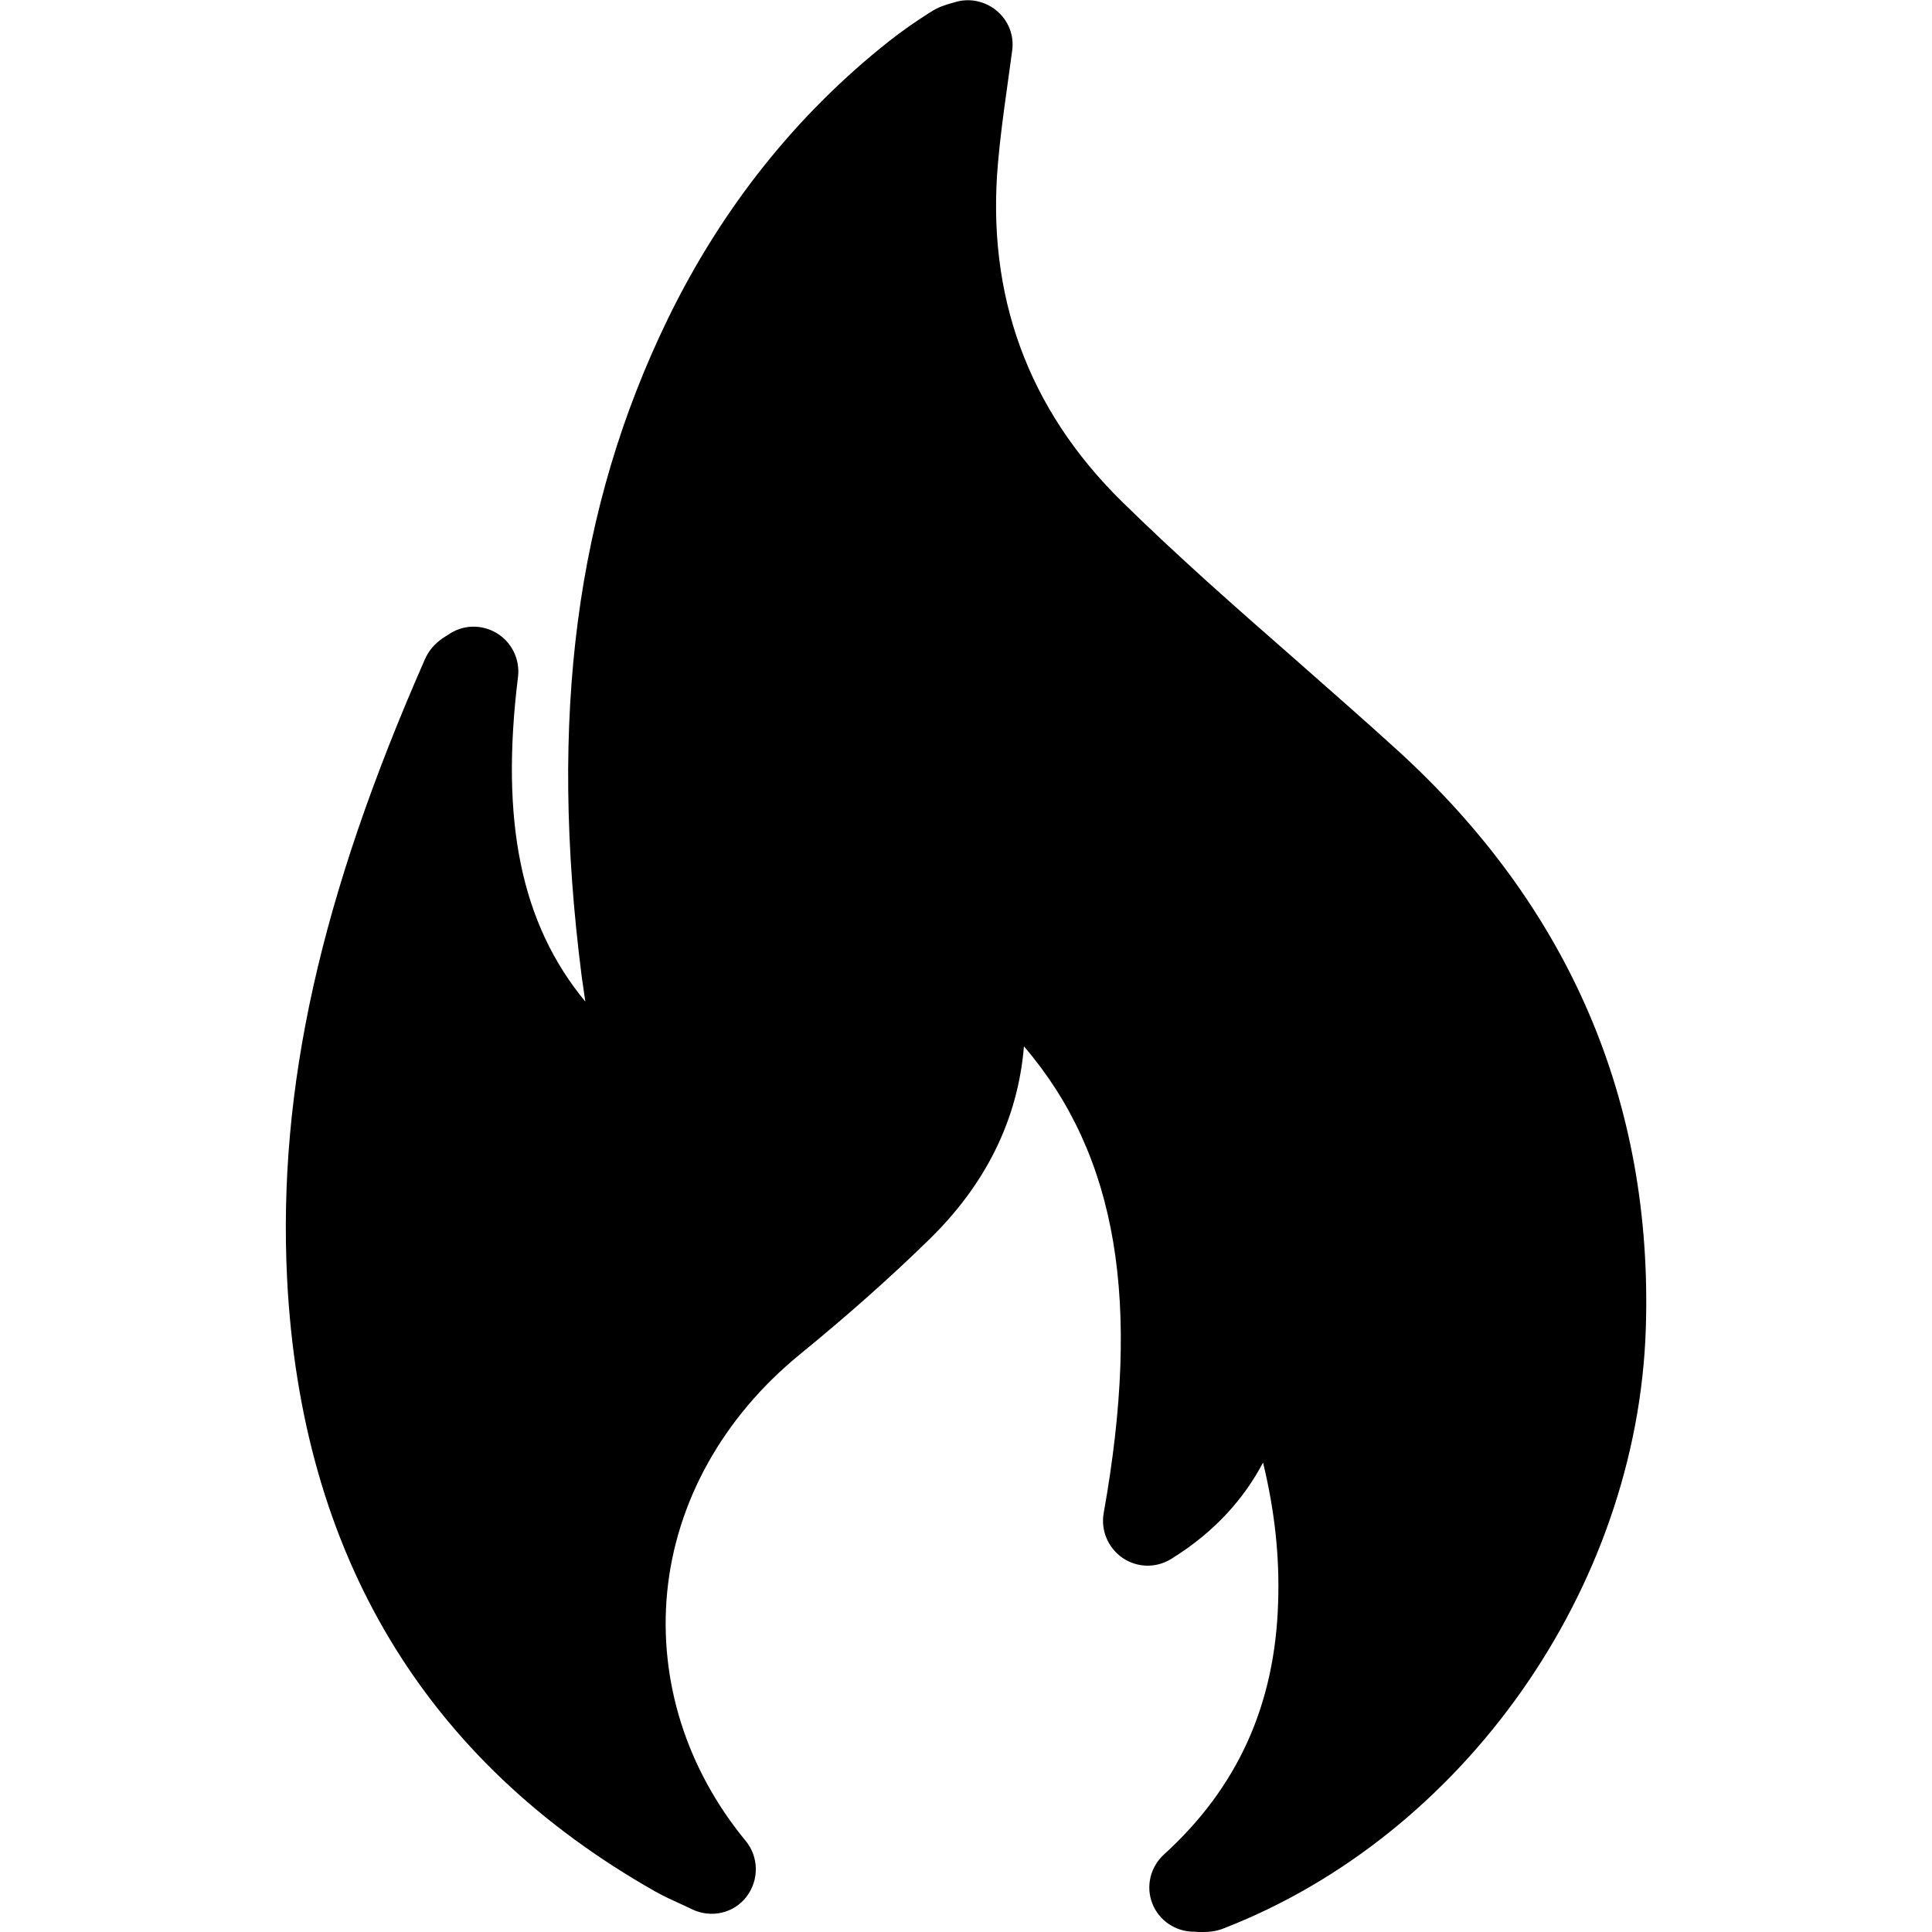 <?xml version="1.0" encoding="utf-8"?>
<!-- Generator: Adobe Illustrator 24.1.2, SVG Export Plug-In . SVG Version: 6.00 Build 0)  -->
<svg version="1.1" id="Warstwa_1" xmlns="http://www.w3.org/2000/svg" xmlns:xlink="http://www.w3.org/1999/xlink" x="0px" y="0px"
	 viewBox="0 0 64 64" style="enable-background:new 0 0 64 64;" xml:space="preserve">
<g>
	<path d="M54.52,44.01c-0.28,8.62-6.04,16.8-14.01,19.88C40.27,63.98,40.05,64,39.88,64c-0.06,0-0.12,0-0.16,0
		c-0.04,0-0.1-0.01-0.17-0.01c-0.61,0-1.16-0.37-1.38-0.94c-0.22-0.57-0.06-1.21,0.39-1.62c2.44-2.22,3.68-4.96,3.78-8.36
		c0.05-1.5-0.11-3.01-0.5-4.62c-0.62,1.17-1.57,2.28-3.04,3.19c-0.5,0.31-1.12,0.3-1.61-0.03c-0.48-0.33-0.73-0.91-0.63-1.48
		c1.25-7,0.47-11.83-2.64-15.47c-0.2,2.42-1.26,4.57-3.15,6.41c-1.3,1.27-2.7,2.51-4.29,3.81c-2.54,2.08-4.09,4.88-4.38,7.87
		c-0.28,2.93,0.64,5.85,2.6,8.23c0.44,0.53,0.45,1.3,0.03,1.85c-0.42,0.55-1.17,0.72-1.8,0.42c-0.11-0.05-0.22-0.11-0.34-0.16
		c-0.28-0.13-0.58-0.26-0.88-0.43C14.08,58.34,9.97,51.5,9.51,42.35c-0.31-6.3,1.1-12.63,4.57-20.52c0.21-0.47,0.58-0.69,0.73-0.78
		l0.03-0.02c0.48-0.34,1.1-0.36,1.61-0.06c0.5,0.3,0.78,0.87,0.71,1.45c-0.59,4.77,0.09,8.17,2.23,10.76
		c-0.04-0.27-0.08-0.55-0.12-0.83c-1.1-8.6-0.19-15.52,2.85-21.78c1.79-3.68,4.27-6.79,7.35-9.22c0.42-0.33,0.84-0.62,1.26-0.89
		l0.08-0.05c0.27-0.18,0.52-0.25,0.69-0.3c0.03-0.01,0.07-0.02,0.11-0.03c0.48-0.16,1.01-0.05,1.4,0.27
		c0.39,0.32,0.59,0.82,0.52,1.32c-0.06,0.42-0.11,0.83-0.17,1.24c-0.12,0.86-0.23,1.67-0.3,2.48c-0.39,4.39,0.99,8.16,4.1,11.22
		c1.83,1.8,3.81,3.54,5.73,5.22c1.12,0.99,2.28,2,3.41,3.03C51.99,30.05,54.76,36.5,54.52,44.01z"/>
</g>
</svg>
